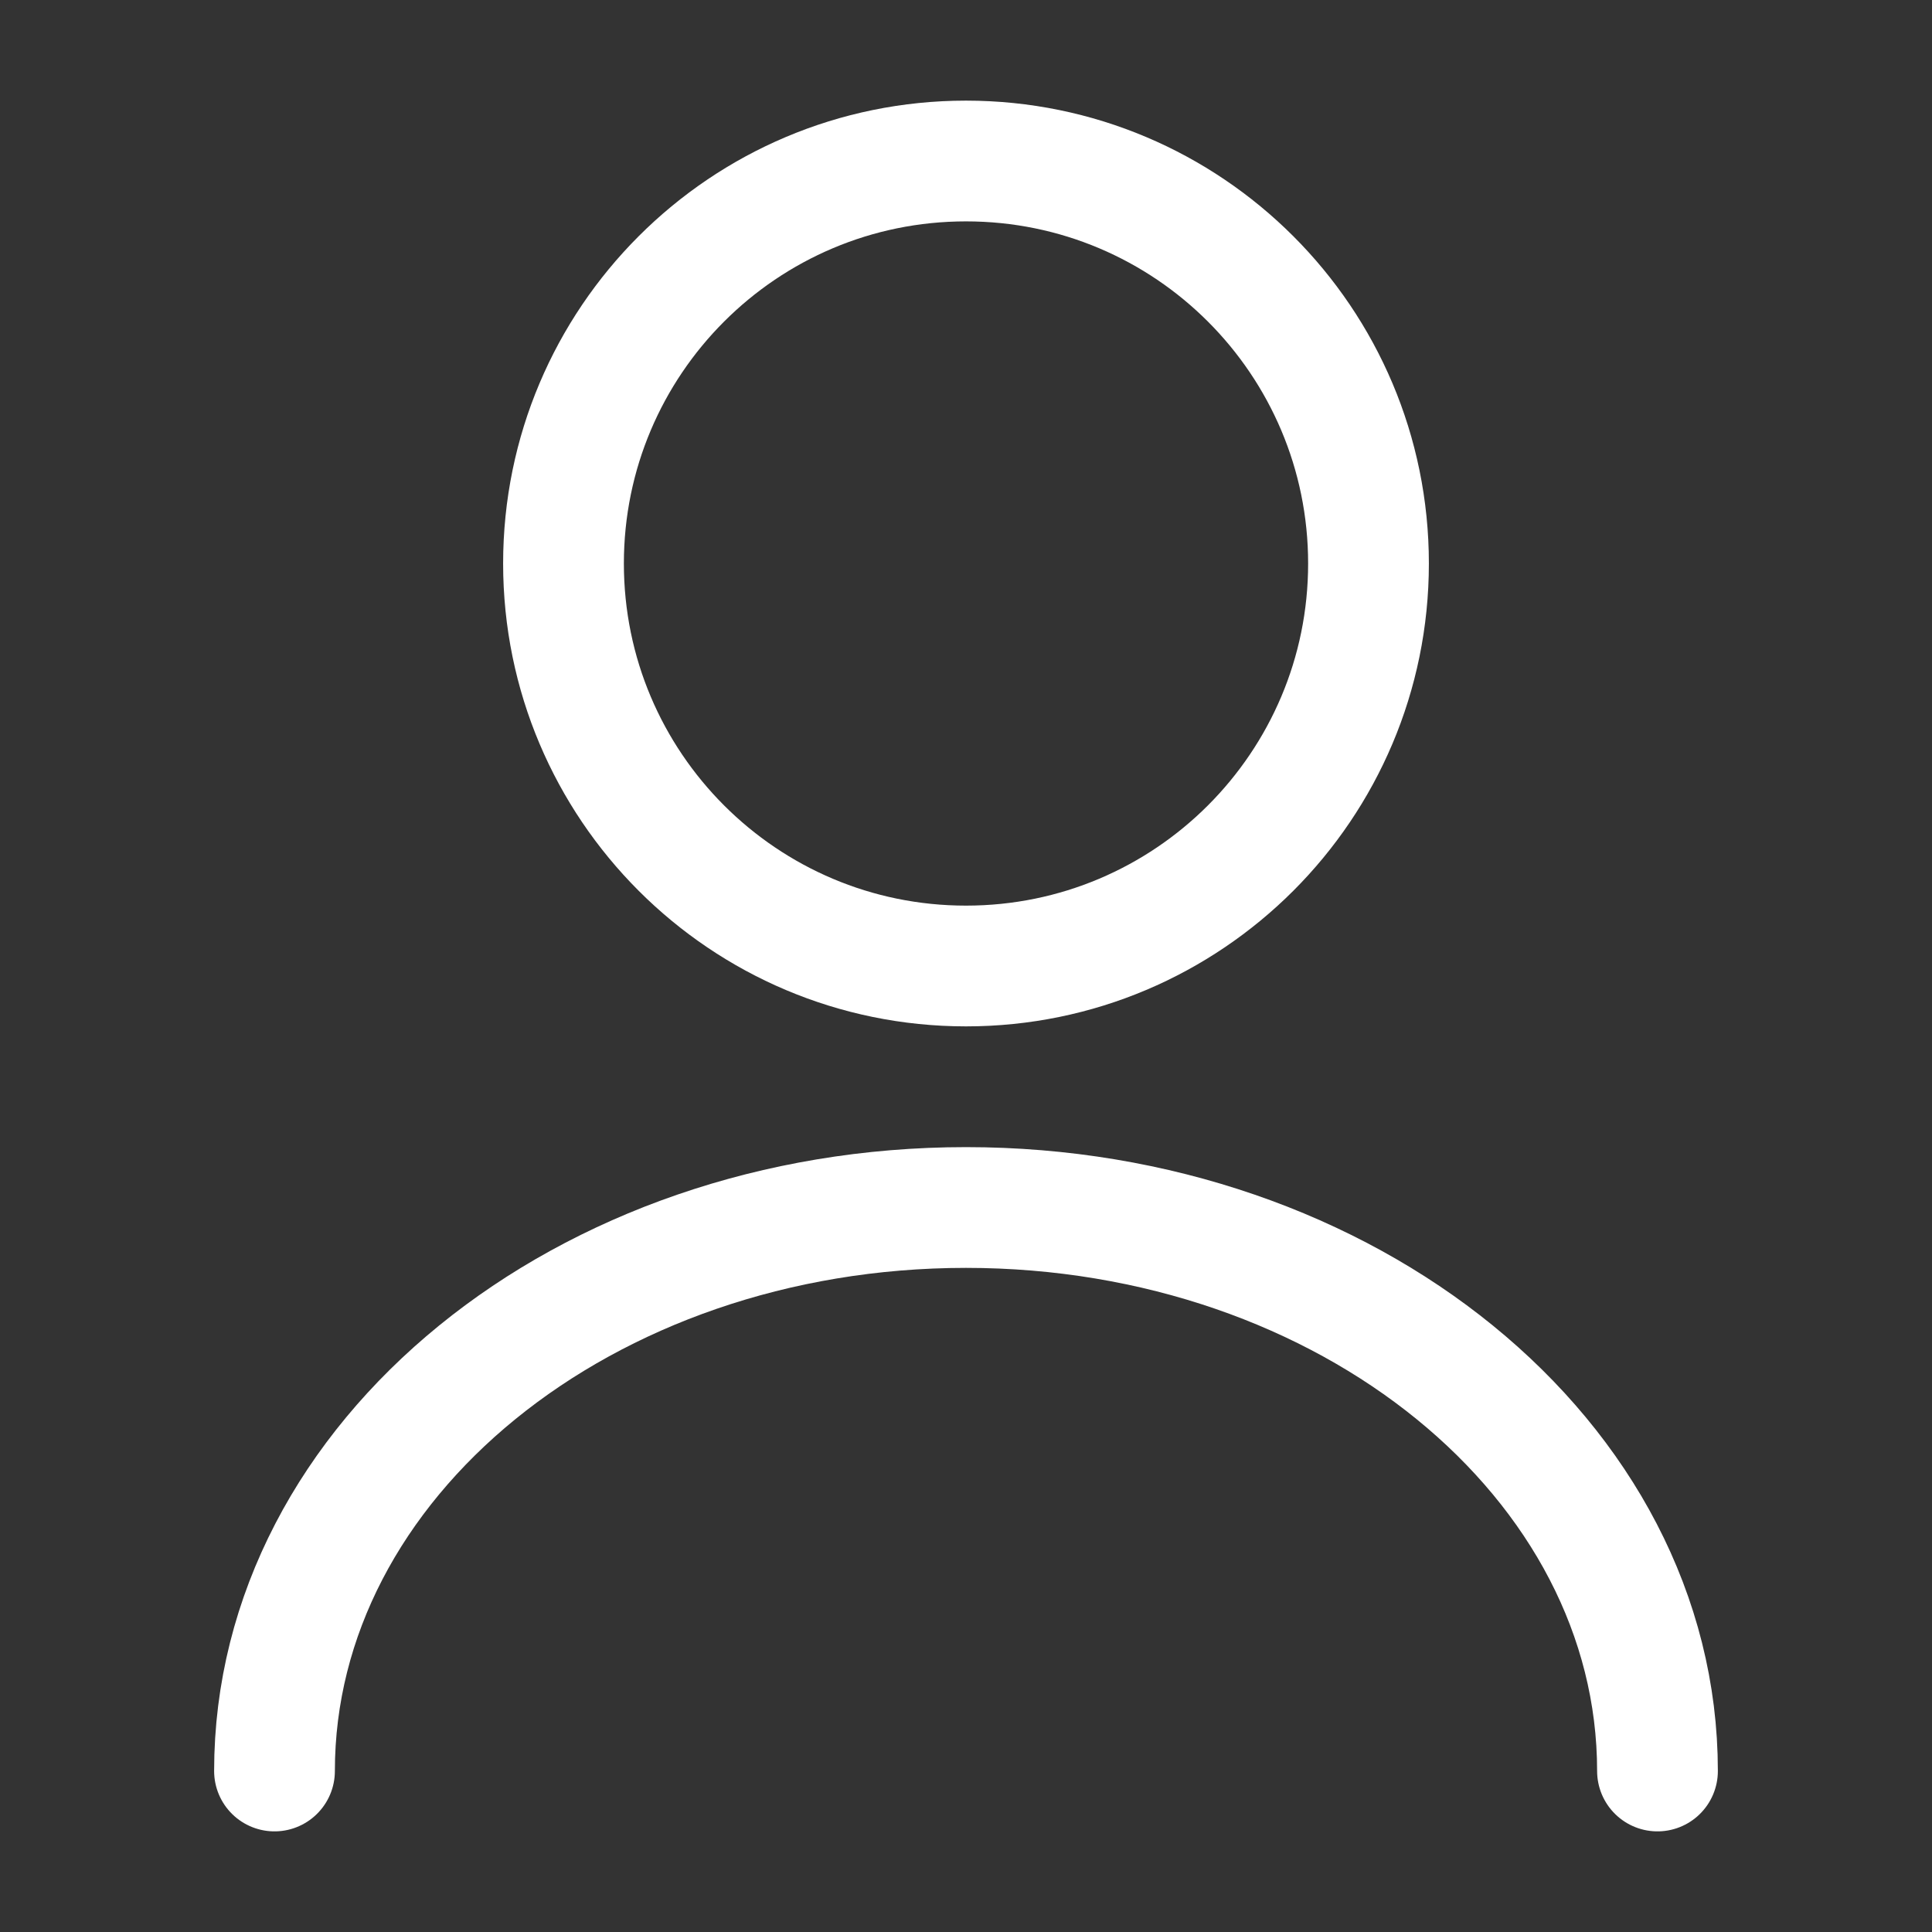 <svg width="800" height="800" viewBox="0 0 800 800" fill="none" xmlns="http://www.w3.org/2000/svg">
<rect x="0" y="0" width="800" height="800" fill="#333333" stroke="none"/>
<path d="M400 400C492.047 400 566.667 325.381 566.667 233.333C566.667 141.286 492.047 66.667 400 66.667C307.953 66.667 233.333 141.286 233.333 233.333C233.333 325.381 307.953 400 400 400Z" stroke="white" stroke-width="50" stroke-linecap="round" stroke-linejoin="round"/>
<path d="M686.33 733.333C686.33 604.333 557.997 500 399.997 500C241.997 500 113.664 604.333 113.664 733.333" stroke="white" stroke-width="50" stroke-linecap="round" stroke-linejoin="round"/>
</svg>
